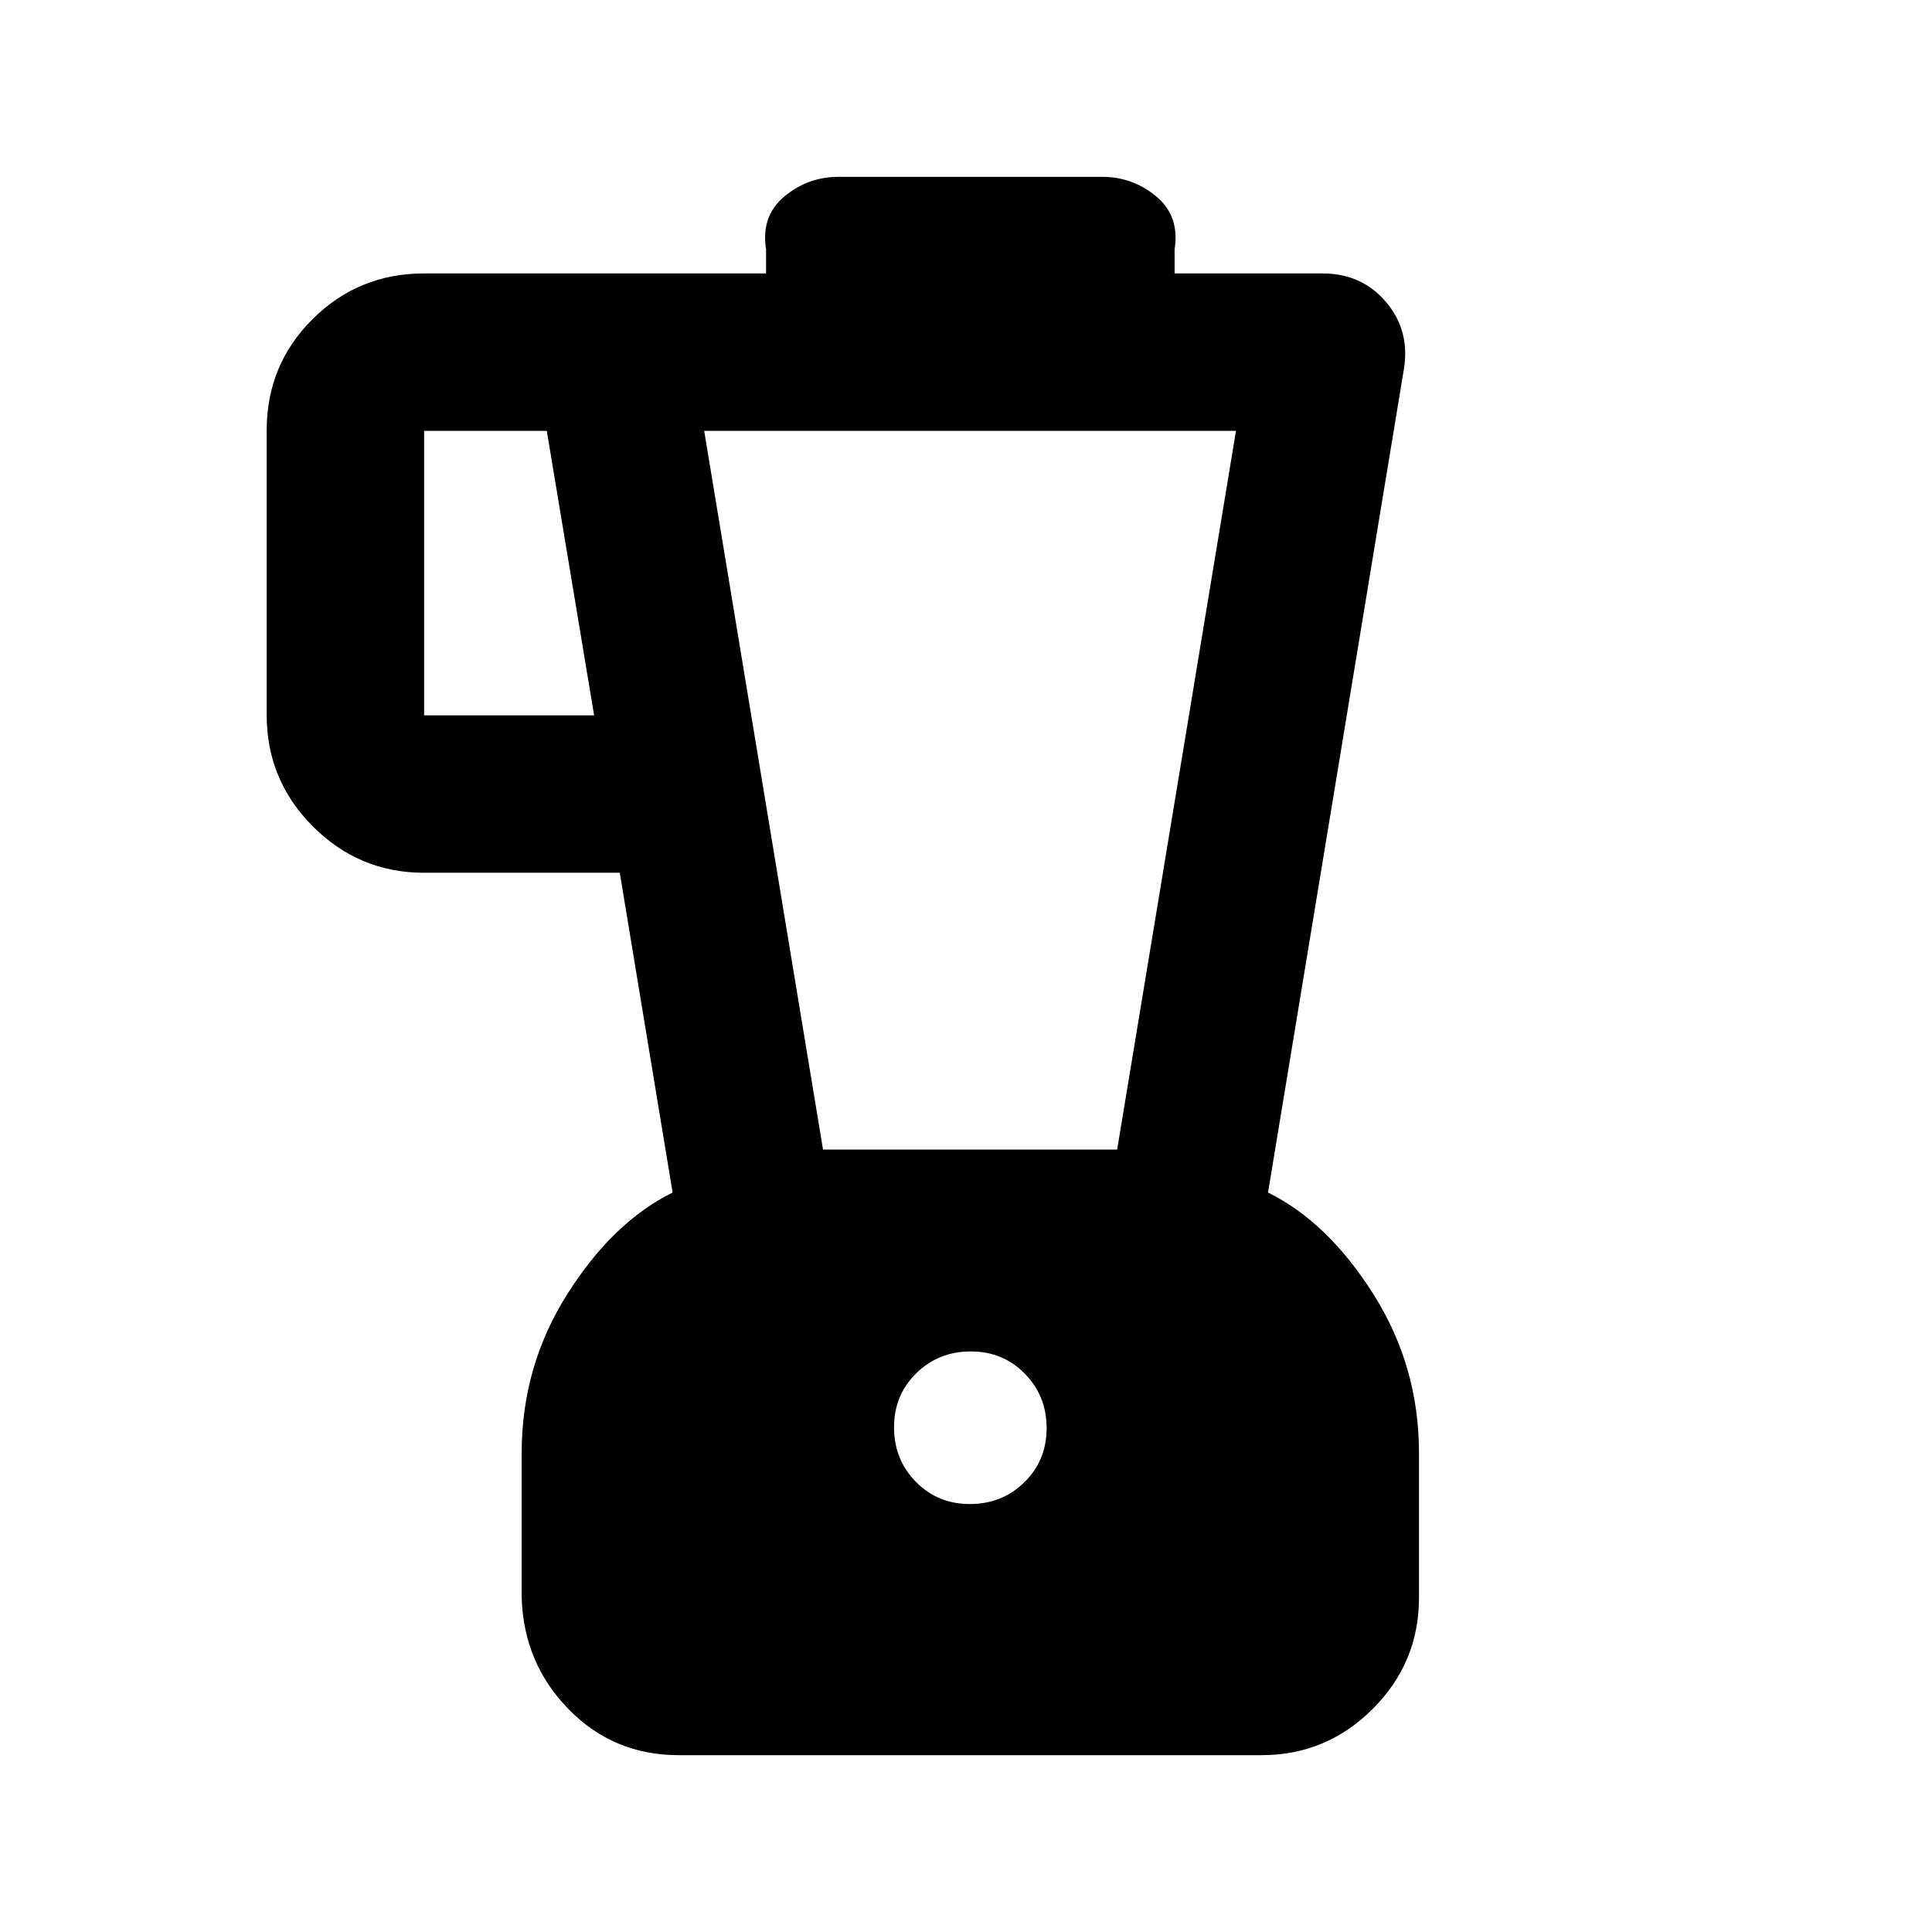 <svg xmlns="http://www.w3.org/2000/svg" height="20" viewBox="0 -960 960 960" width="20"><path d="M337.158-87.87q-32.288 0-54.614-22.826-22.327-22.826-23.327-55.391v-72q0-42.973 22.62-78.802 22.619-35.828 52.38-50.546l-26.256-158.891h-97.222q-32.265 0-55.241-23.002-22.977-23.002-22.977-55.303v-141.546q0-32.606 22.824-55.28t55.394-22.674h169.913v-12q-2.63-16.434 9.065-26.217 11.696-9.783 26.935-9.783h131q15.239 0 26.935 9.783 11.696 9.783 9.065 26.217v12h73.457q19.63 0 31.685 14.294 12.054 14.293 8.728 33.627l-67.435 408.775q29.761 14.718 52.381 50.546 22.619 35.829 22.619 78.802v72q0 32.265-22.993 55.241-22.992 22.977-55.28 22.977H337.158Zm-41.941-516.674-23.521-141.369h-60.957v141.369h84.478Zm186.725 391.892q16.023 0 27.073-10.84 11.05-10.839 11.05-26.863 0-16.023-10.839-27.073-10.84-11.05-26.863-11.05-16.024 0-27.074 10.839-11.05 10.84-11.05 26.863 0 16.024 10.84 27.074 10.839 11.05 26.863 11.05Zm-72.985-176.131h146.152l59.043-357.13H349.913l59.044 357.13Z"/></svg>